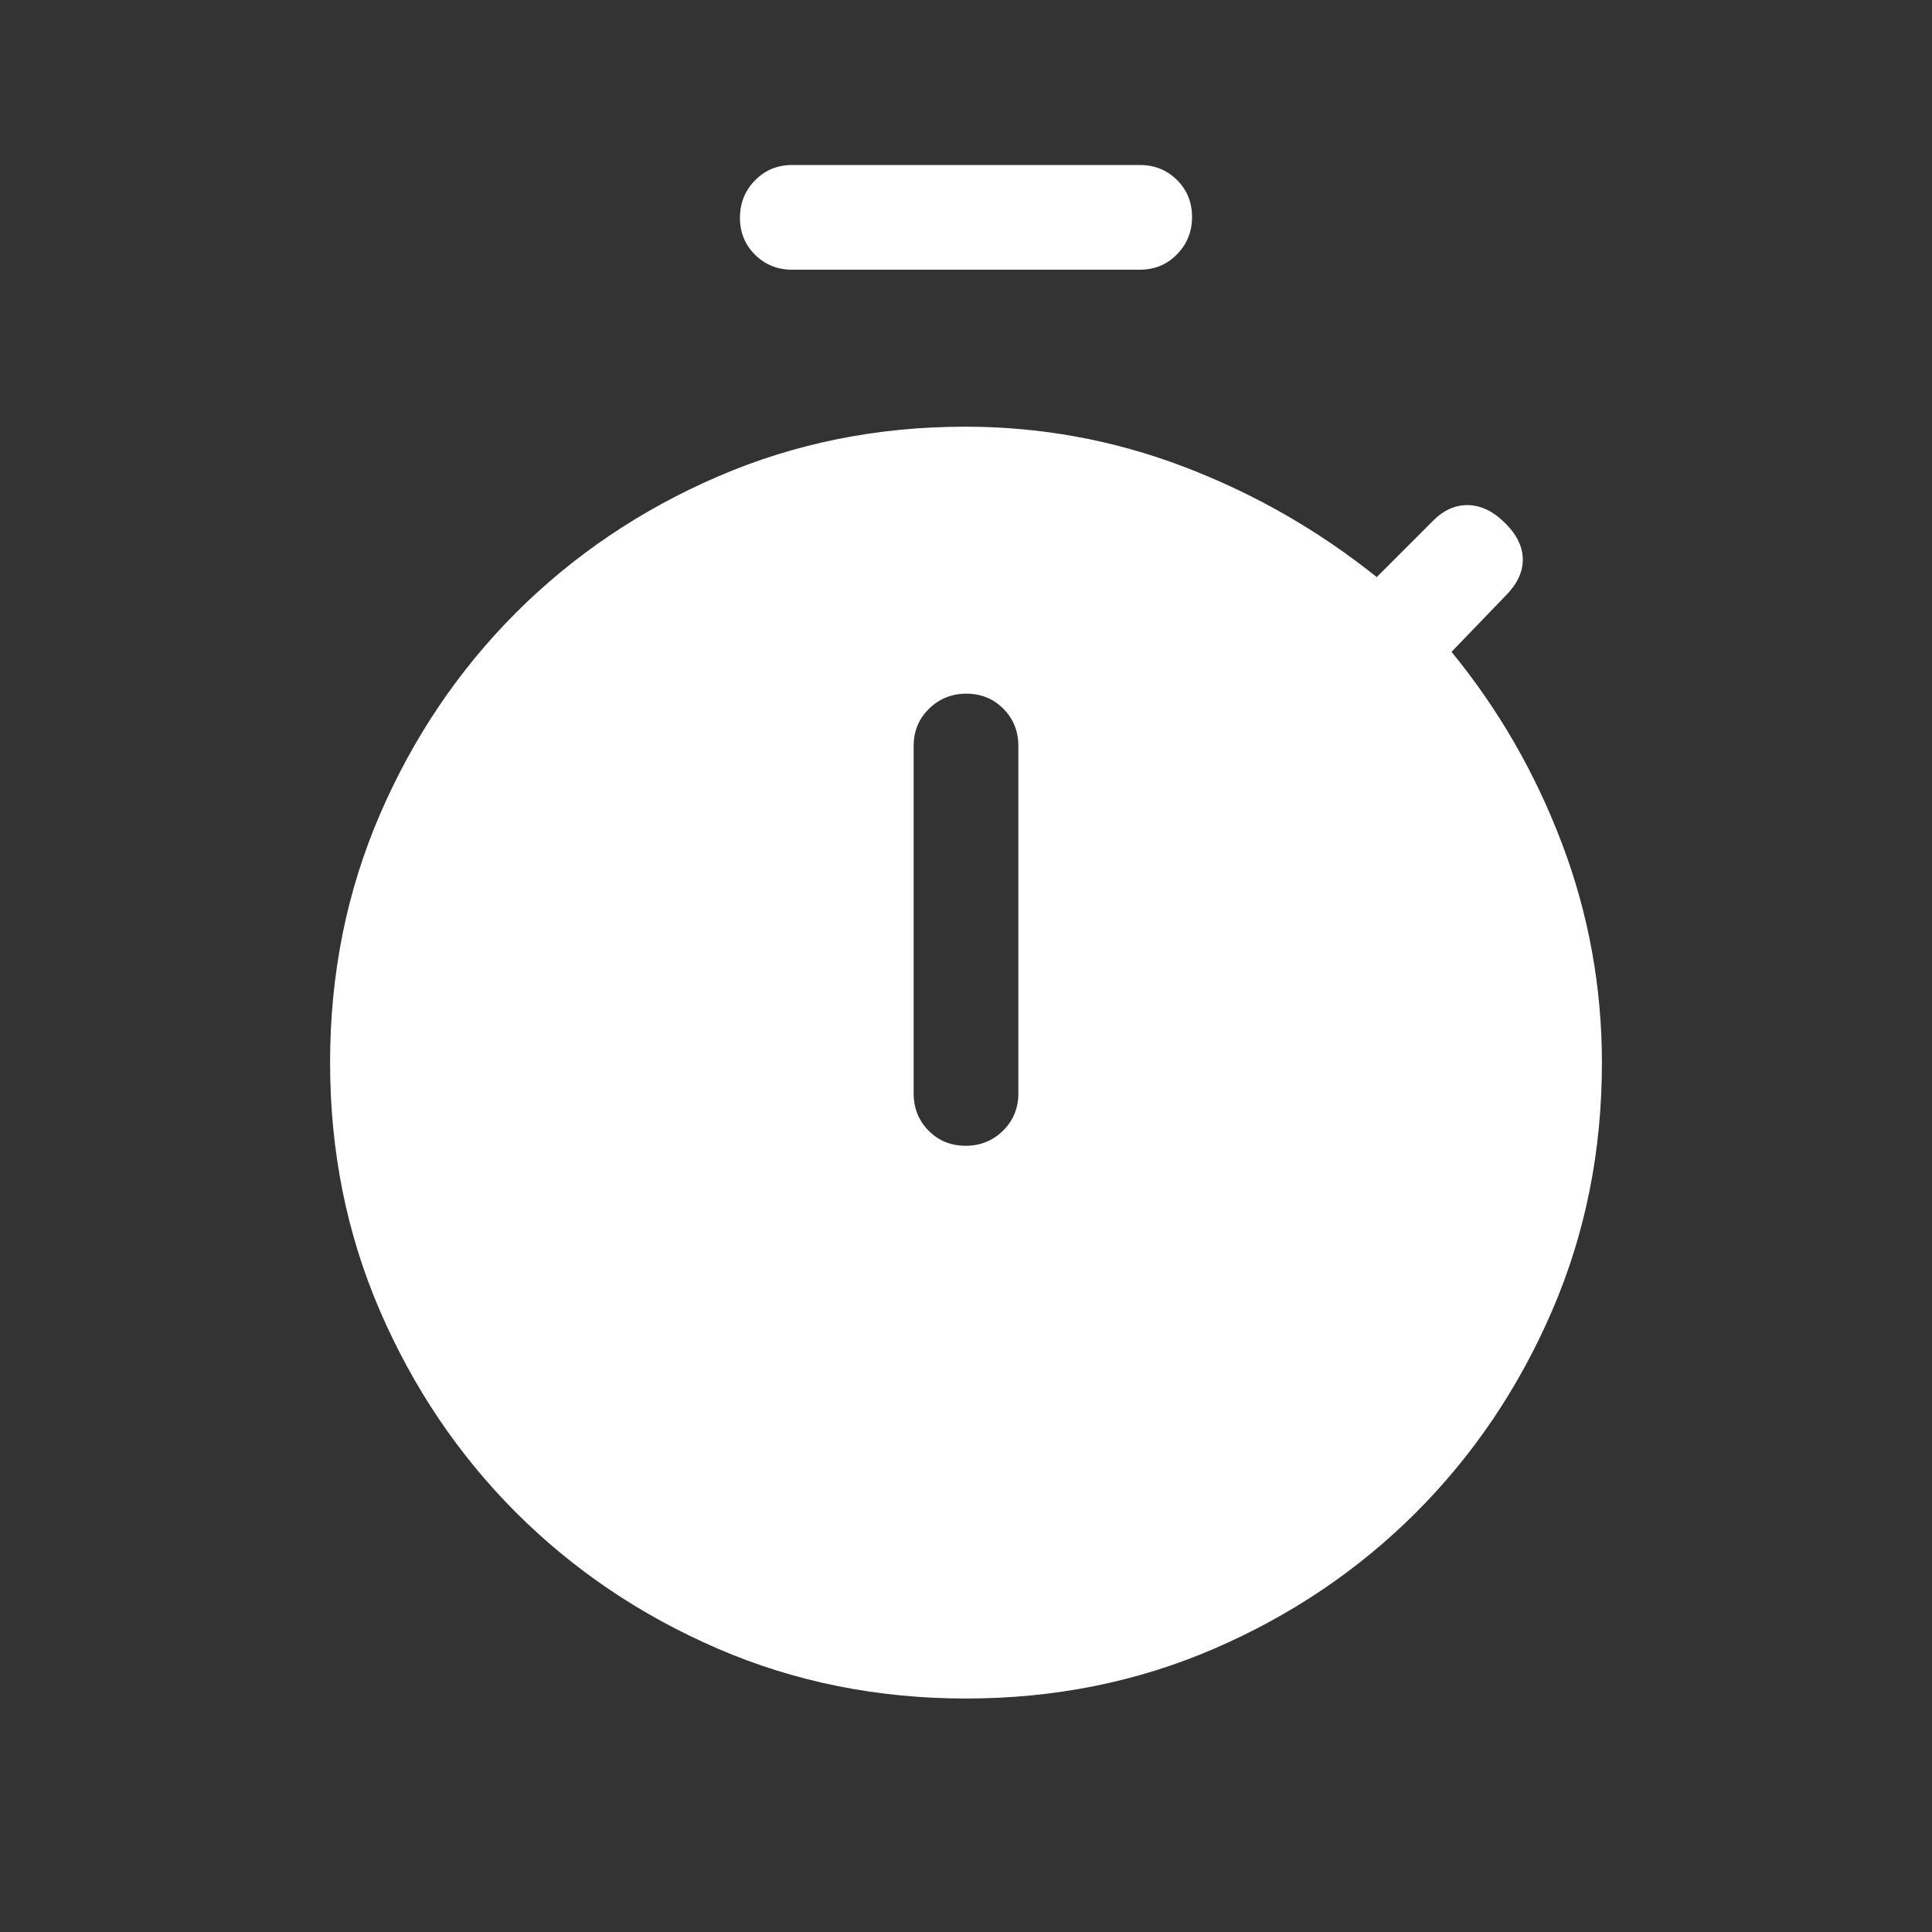 <svg width="20" height="20" viewBox="0 0 20 20" fill="none" xmlns="http://www.w3.org/2000/svg">
<rect x="0" y="0" width="20" height="20" fill="#333333" stroke="none"/>
<mask id="mask0_6_625" style="mask-type:alpha" maskUnits="userSpaceOnUse" x="0" y="0" width="20" height="20">
<rect width="20" height="20" fill="#D9D9D9"/>
</mask>
<g mask="url(#mask0_6_625)">
<path d="M8.202 2.792C8.048 2.792 7.92 2.74 7.816 2.637C7.712 2.534 7.66 2.406 7.66 2.254C7.66 2.102 7.712 1.973 7.816 1.867C7.92 1.761 8.048 1.708 8.202 1.708H11.798C11.952 1.708 12.08 1.76 12.184 1.863C12.288 1.966 12.34 2.094 12.34 2.246C12.34 2.398 12.288 2.527 12.184 2.633C12.08 2.739 11.952 2.792 11.798 2.792H8.202ZM9.996 11.861C10.148 11.861 10.277 11.809 10.383 11.705C10.489 11.601 10.542 11.472 10.542 11.319V7.723C10.542 7.569 10.49 7.441 10.387 7.337C10.284 7.233 10.156 7.181 10.004 7.181C9.852 7.181 9.723 7.233 9.617 7.337C9.511 7.441 9.458 7.569 9.458 7.723V11.319C9.458 11.472 9.51 11.601 9.613 11.705C9.716 11.809 9.844 11.861 9.996 11.861ZM10 17.583C9.084 17.583 8.227 17.411 7.431 17.067C6.634 16.723 5.938 16.253 5.342 15.658C4.747 15.062 4.277 14.366 3.933 13.569C3.589 12.773 3.417 11.916 3.417 11C3.417 10.084 3.589 9.227 3.933 8.431C4.277 7.634 4.747 6.938 5.342 6.342C5.938 5.747 6.634 5.277 7.431 4.933C8.227 4.589 9.081 4.417 9.991 4.417C10.774 4.417 11.528 4.555 12.253 4.831C12.979 5.107 13.645 5.488 14.252 5.974L14.836 5.39C14.947 5.278 15.07 5.225 15.203 5.229C15.336 5.233 15.463 5.296 15.583 5.417C15.704 5.537 15.764 5.663 15.764 5.793C15.764 5.924 15.704 6.049 15.583 6.17L15.026 6.748C15.512 7.341 15.893 8.002 16.169 8.731C16.445 9.459 16.583 10.217 16.583 11.003C16.583 11.917 16.411 12.773 16.067 13.569C15.723 14.366 15.253 15.062 14.658 15.658C14.062 16.253 13.366 16.723 12.569 17.067C11.773 17.411 10.916 17.583 10 17.583Z" fill="white"/>
</g>
</svg>
